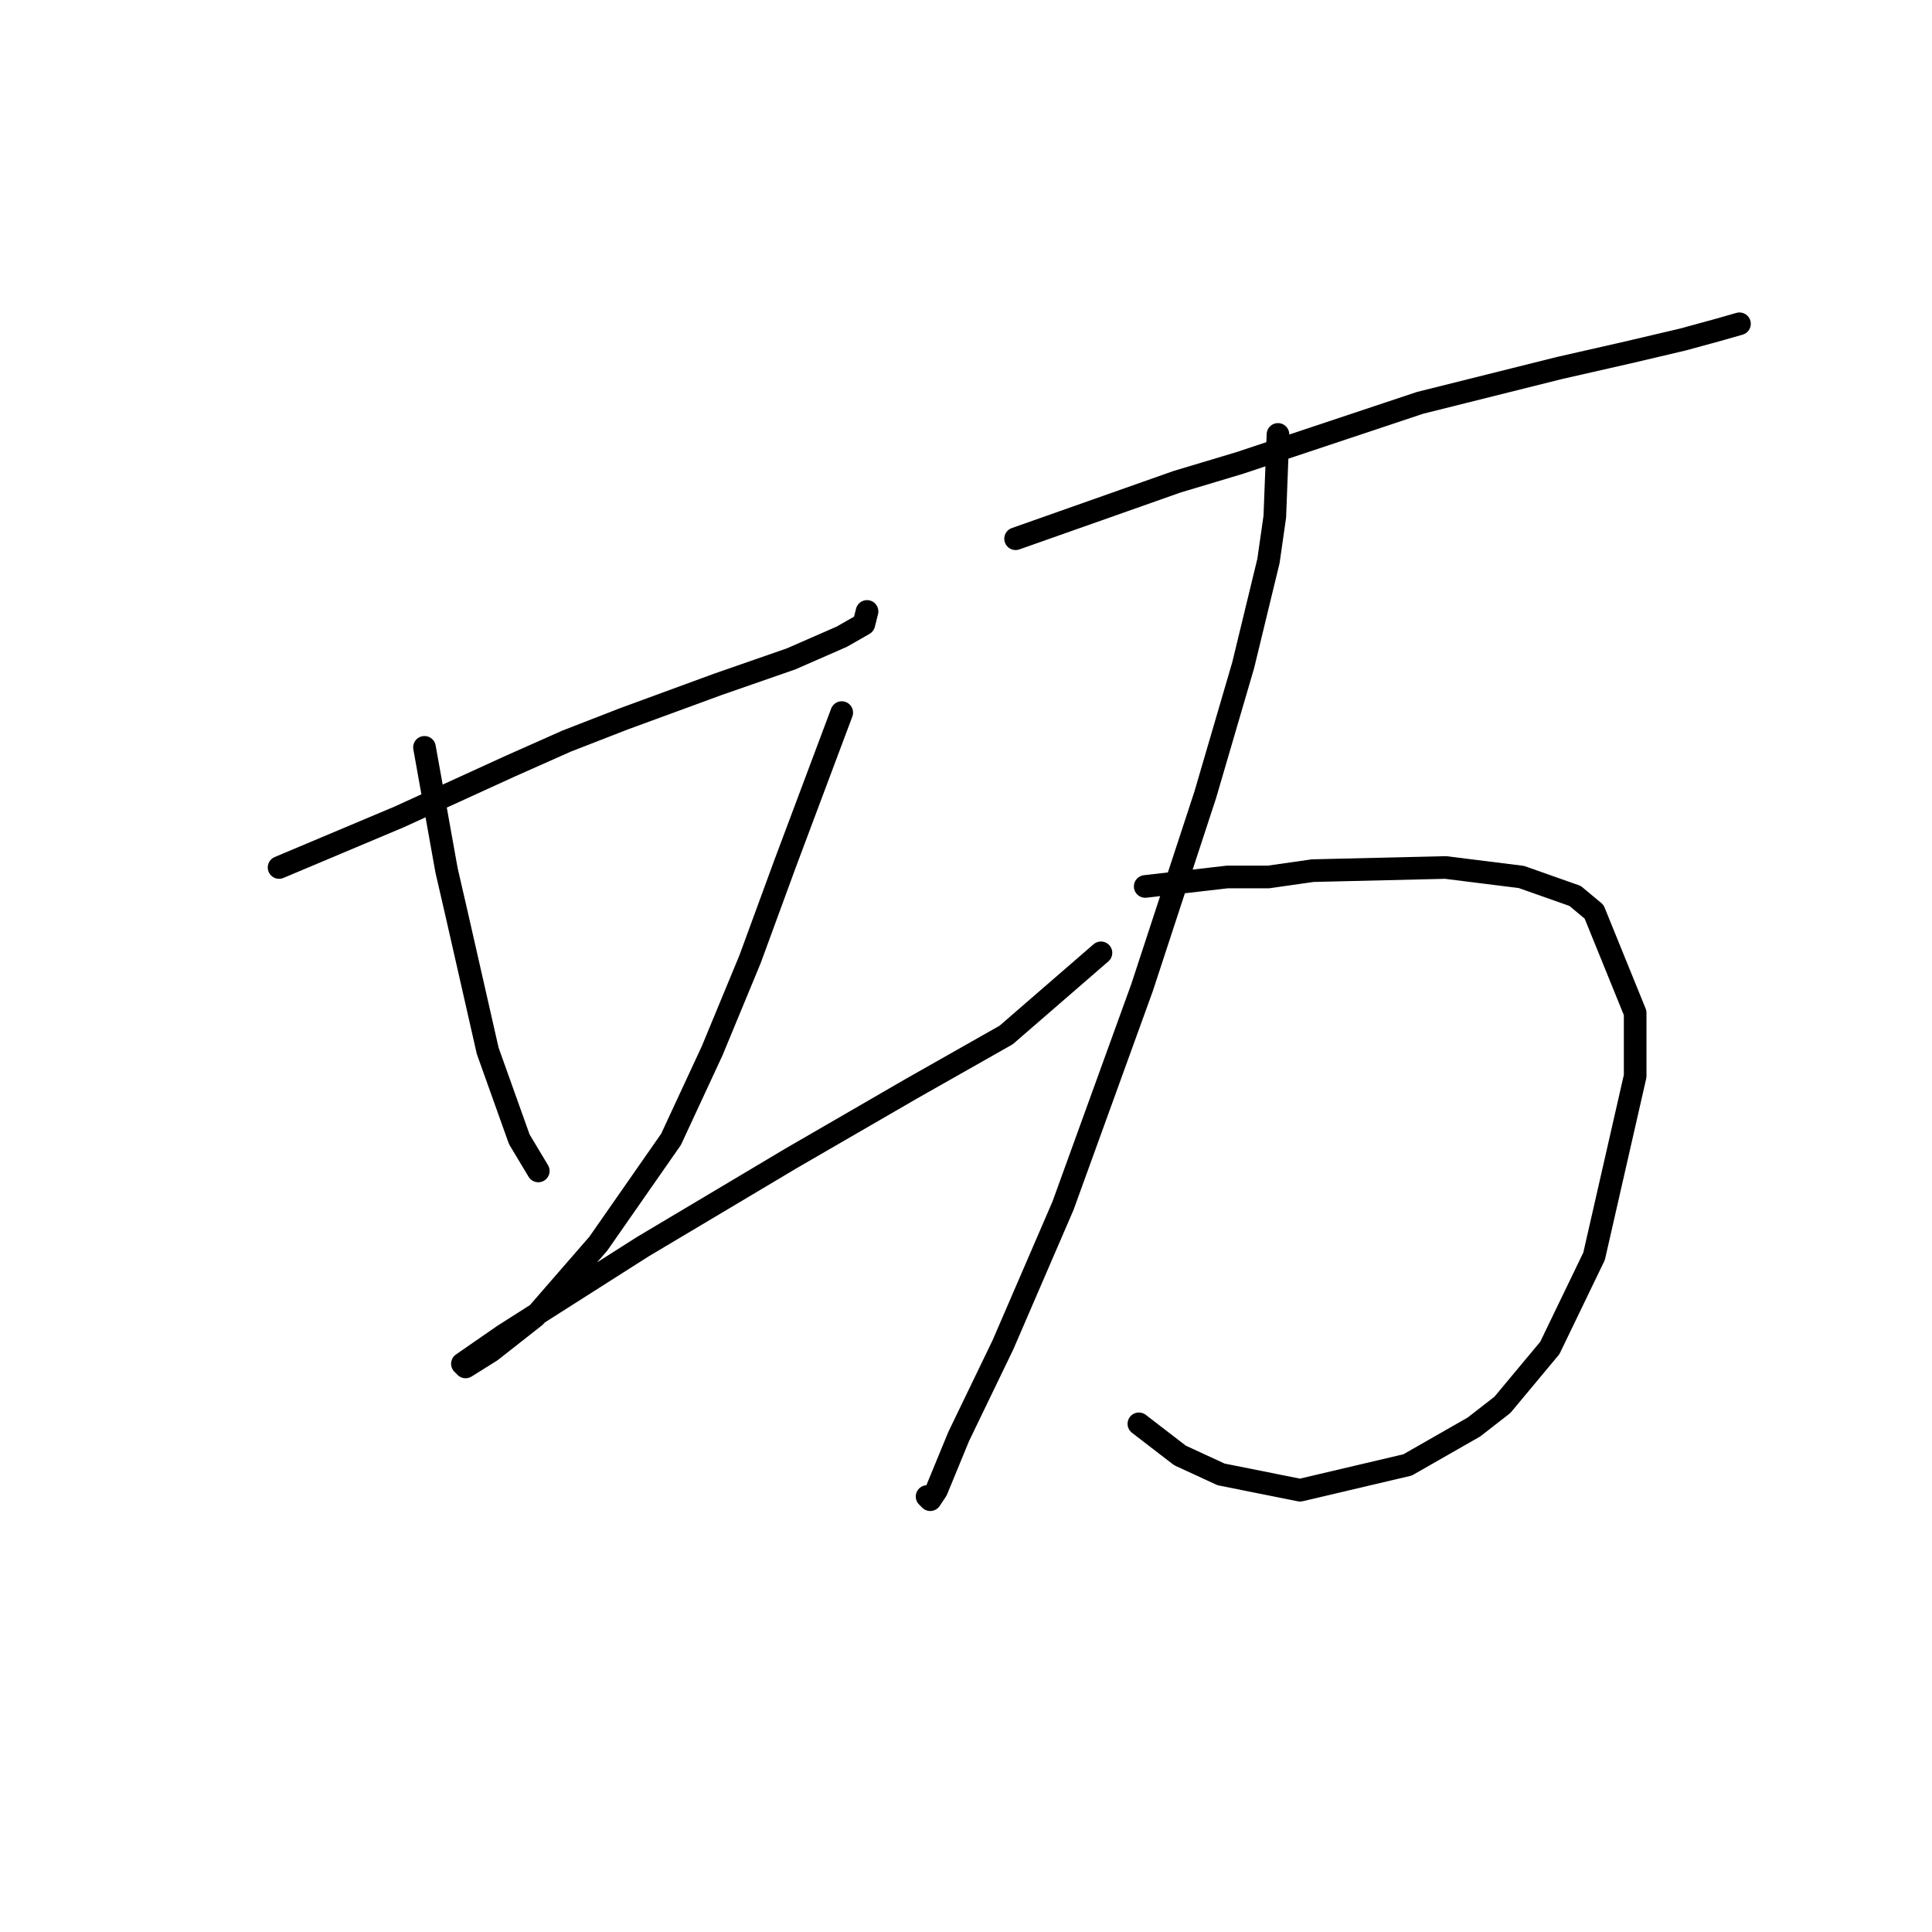<?xml version="1.0" standalone="no"?>
    <svg width="256" height="256" xmlns="http://www.w3.org/2000/svg" version="1.1">
    <polyline stroke="black" stroke-width="3" stroke-linecap="round" fill="transparent" stroke-linejoin="round" points="36.979 114.946 52.895 108.244 67.555 101.543 75.095 98.192 82.634 95.26 95.2 90.652 104.834 87.301 111.535 84.369 114.467 82.694 114.886 81.019 114.886 81.019 " />
        <polyline stroke="black" stroke-width="3" stroke-linecap="round" fill="transparent" stroke-linejoin="round" points="56.246 99.029 59.178 115.365 60.435 120.81 64.623 139.24 68.812 150.968 71.325 155.156 71.325 155.156 " />
        <polyline stroke="black" stroke-width="3" stroke-linecap="round" fill="transparent" stroke-linejoin="round" points="111.535 94.422 103.996 114.527 99.388 127.093 94.362 139.24 88.917 150.968 79.283 164.79 70.906 174.424 65.042 179.031 61.691 181.125 61.273 180.706 66.718 176.937 85.147 165.209 104.834 153.481 120.75 144.266 133.316 137.145 145.882 126.255 145.882 126.255 " />
        <polyline stroke="black" stroke-width="3" stroke-linecap="round" fill="transparent" stroke-linejoin="round" points="134.572 71.385 148.813 66.359 155.934 63.845 164.311 61.332 188.186 53.374 206.616 48.767 215.831 46.672 222.951 44.997 227.558 43.74 230.49 42.903 230.49 42.903 " />
        <polyline stroke="black" stroke-width="3" stroke-linecap="round" fill="transparent" stroke-linejoin="round" points="169.338 57.563 168.919 68.453 168.081 74.317 164.73 88.139 159.704 105.312 151.327 130.862 140.855 159.764 132.897 178.193 127.033 190.34 124.101 197.461 123.263 198.717 122.844 198.298 122.844 198.298 " />
        <polyline stroke="black" stroke-width="3" stroke-linecap="round" fill="transparent" stroke-linejoin="round" points="151.746 117.459 162.636 116.202 168.081 116.202 173.945 115.365 191.537 114.946 201.589 116.202 208.71 118.716 211.223 120.81 216.668 134.213 216.668 142.59 211.223 166.465 205.359 178.612 199.076 186.151 195.307 189.083 186.511 194.11 172.269 197.461 161.798 195.366 156.353 192.853 150.908 188.665 150.908 188.665 " />
        </svg>